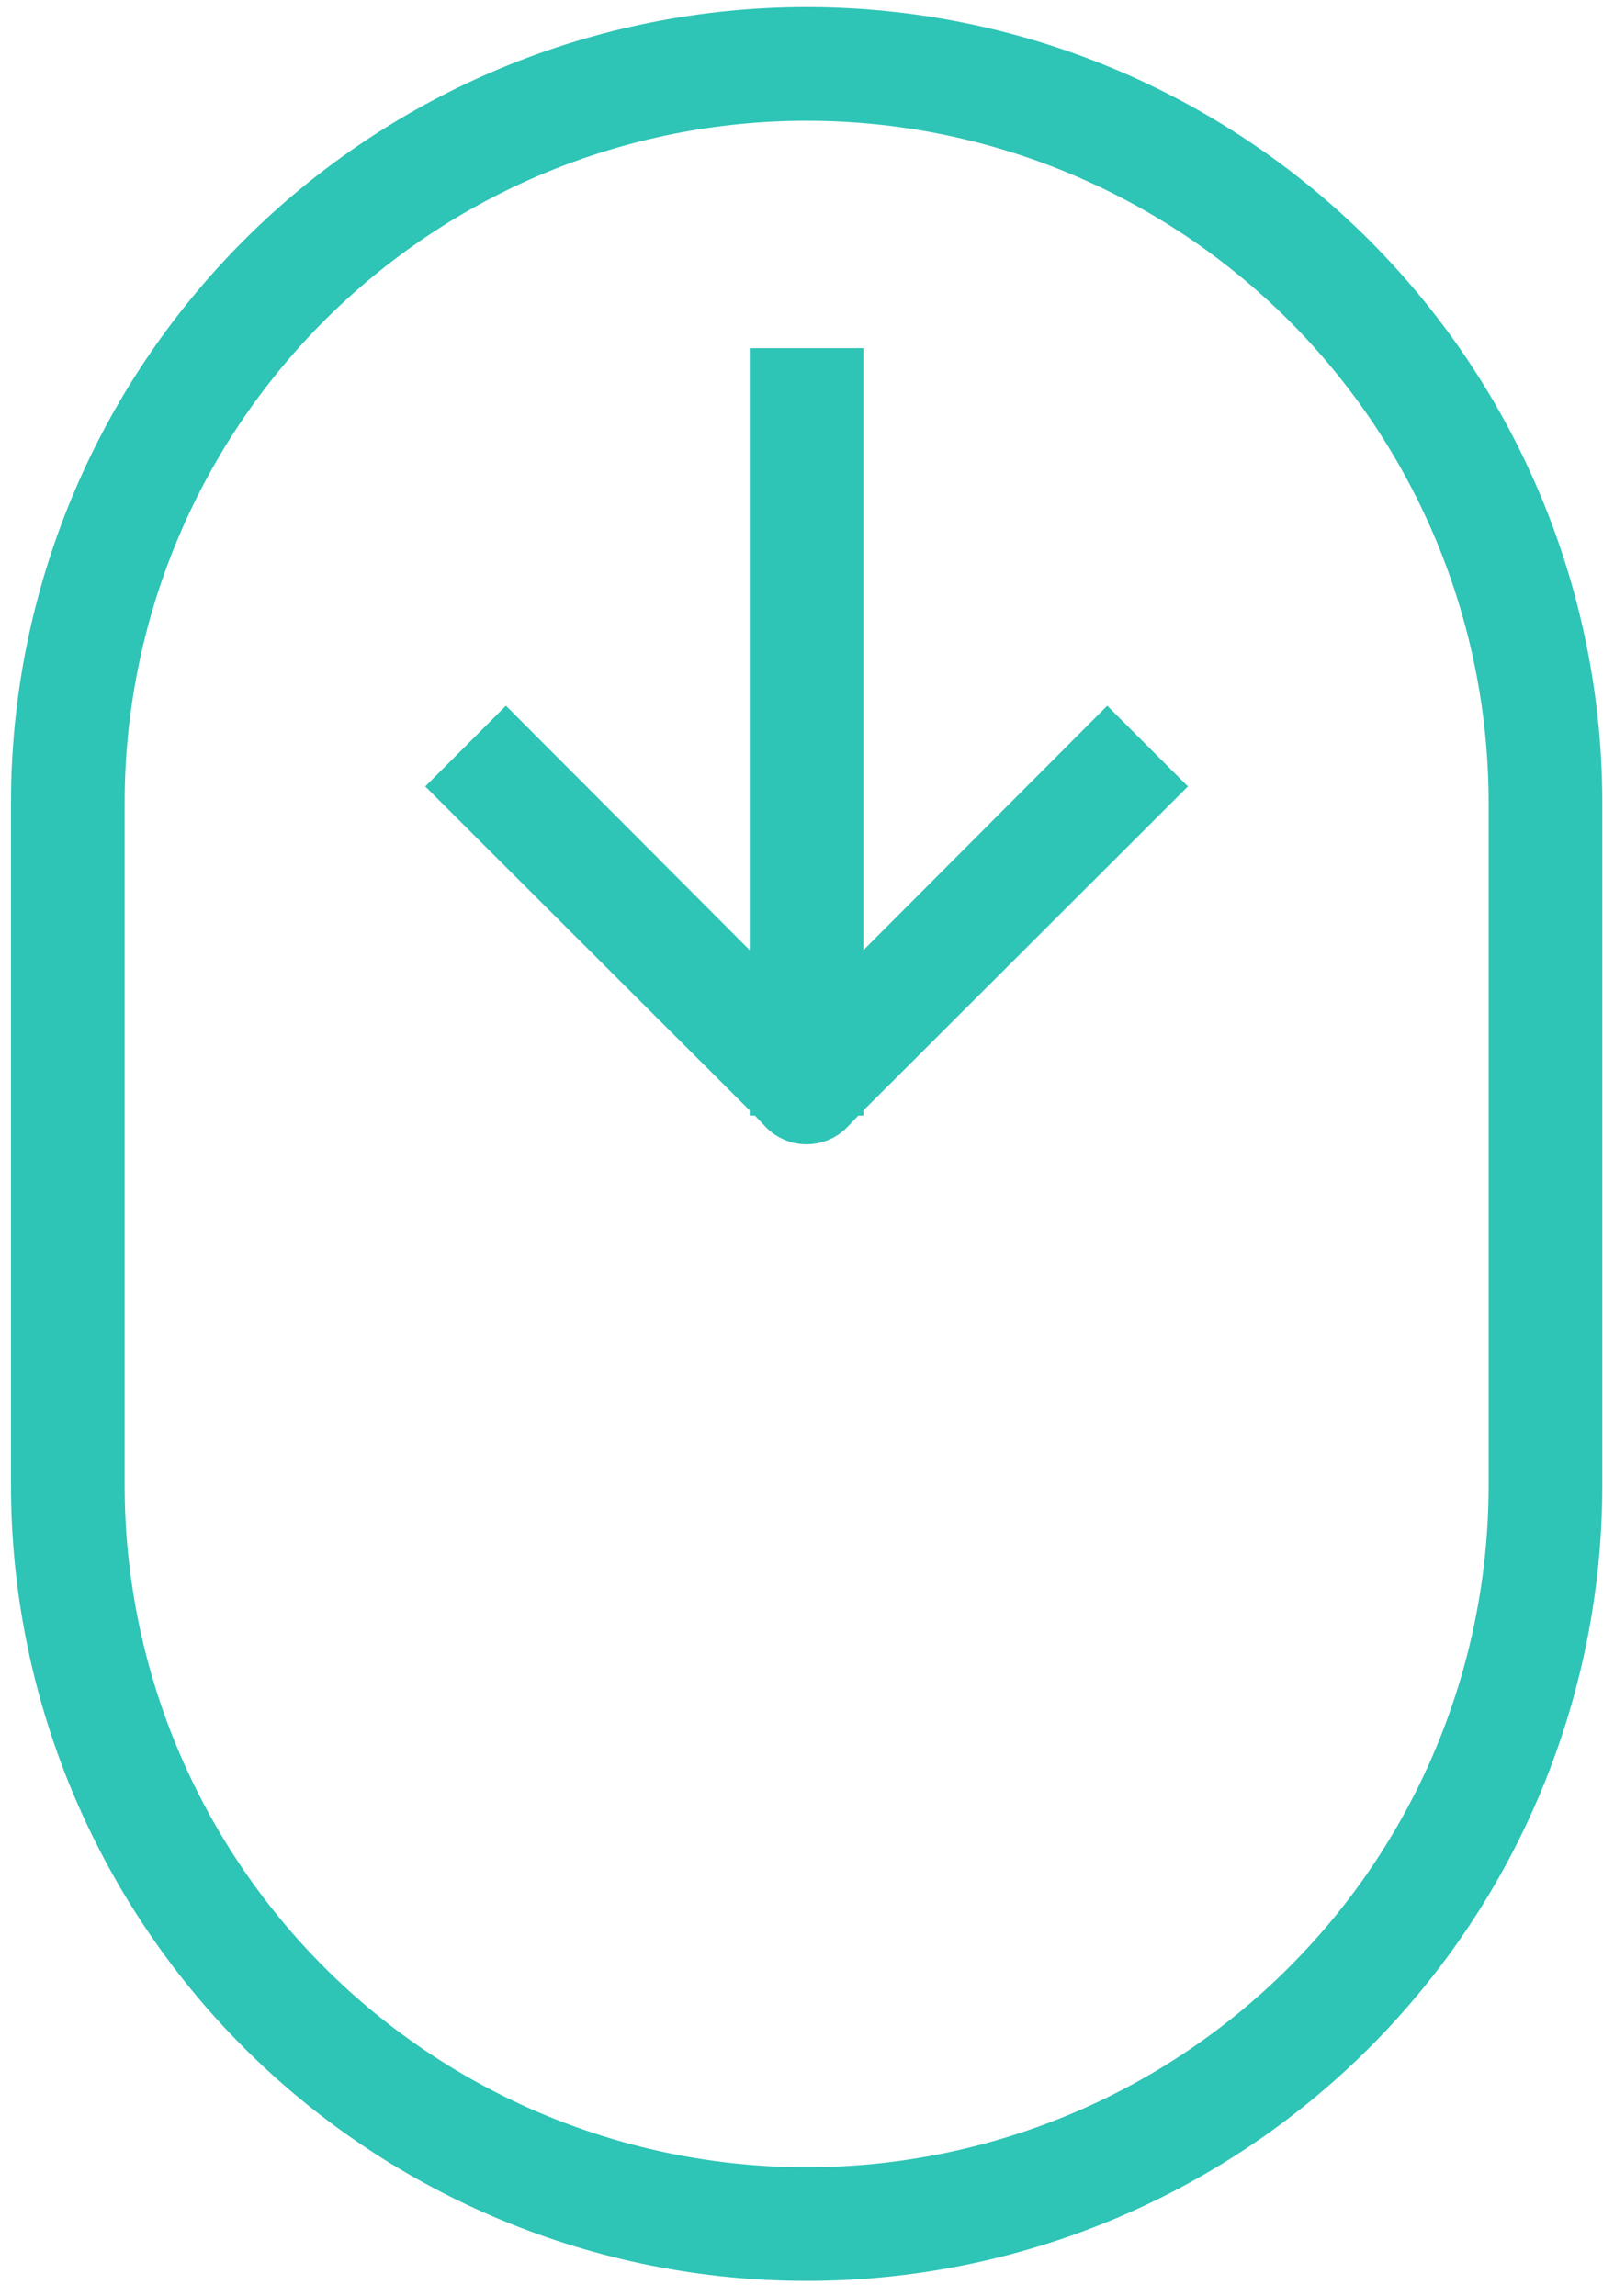 <svg xmlns="http://www.w3.org/2000/svg" width="44" height="63" viewBox="0 0 44 63" fill="#2ec4b6"><path d="M22.141 62.594C27.933 62.594 33.488 60.293 37.584 56.197C41.68 52.102 43.981 46.547 43.981 40.754V22.034C43.981 16.242 41.68 10.687 37.584 6.591C33.488 2.495 27.933 0.194 22.141 0.194C16.349 0.194 10.793 2.495 6.698 6.591C2.602 10.687 0.301 16.242 0.301 22.034V40.754C0.301 46.547 2.602 52.102 6.698 56.197C10.793 60.293 16.349 62.594 22.141 62.594ZM3.421 22.034C3.421 17.07 5.393 12.308 8.904 8.797C12.414 5.287 17.176 3.314 22.141 3.314C27.106 3.314 31.867 5.287 35.378 8.797C38.889 12.308 40.861 17.07 40.861 22.034V40.754C40.861 45.719 38.889 50.481 35.378 53.991C31.867 57.502 27.106 59.474 22.141 59.474C17.176 59.474 12.414 57.502 8.904 53.991C5.393 50.481 3.421 45.719 3.421 40.754V22.034Z" ></path><path d="M20.579 30.614H20.72L21.032 30.942C21.177 31.088 21.349 31.204 21.54 31.283C21.73 31.363 21.933 31.403 22.14 31.403C22.345 31.403 22.549 31.363 22.739 31.283C22.93 31.204 23.102 31.088 23.247 30.942L23.559 30.614H23.7V30.474L32.607 21.582L30.392 19.367L23.7 26.075V9.554H20.579V26.075L13.887 19.367L11.672 21.582L20.579 30.474V30.614Z" ></path><defs><linearGradient id="paint0_linear_110_4549" x1="48.727" y1="-7.158" x2="27.245" y2="76.851" gradientUnits="userSpaceOnUse"><stop stop-color="#2E7CD1"></stop><stop offset="1" stop-color="#215996"></stop></linearGradient><linearGradient id="paint1_linear_110_4549" x1="34.882" y1="6.98" x2="29.225" y2="37.262" gradientUnits="userSpaceOnUse"><stop stop-color="#2E7CD1"></stop><stop offset="1" stop-color="#215996"></stop></linearGradient></defs></svg>